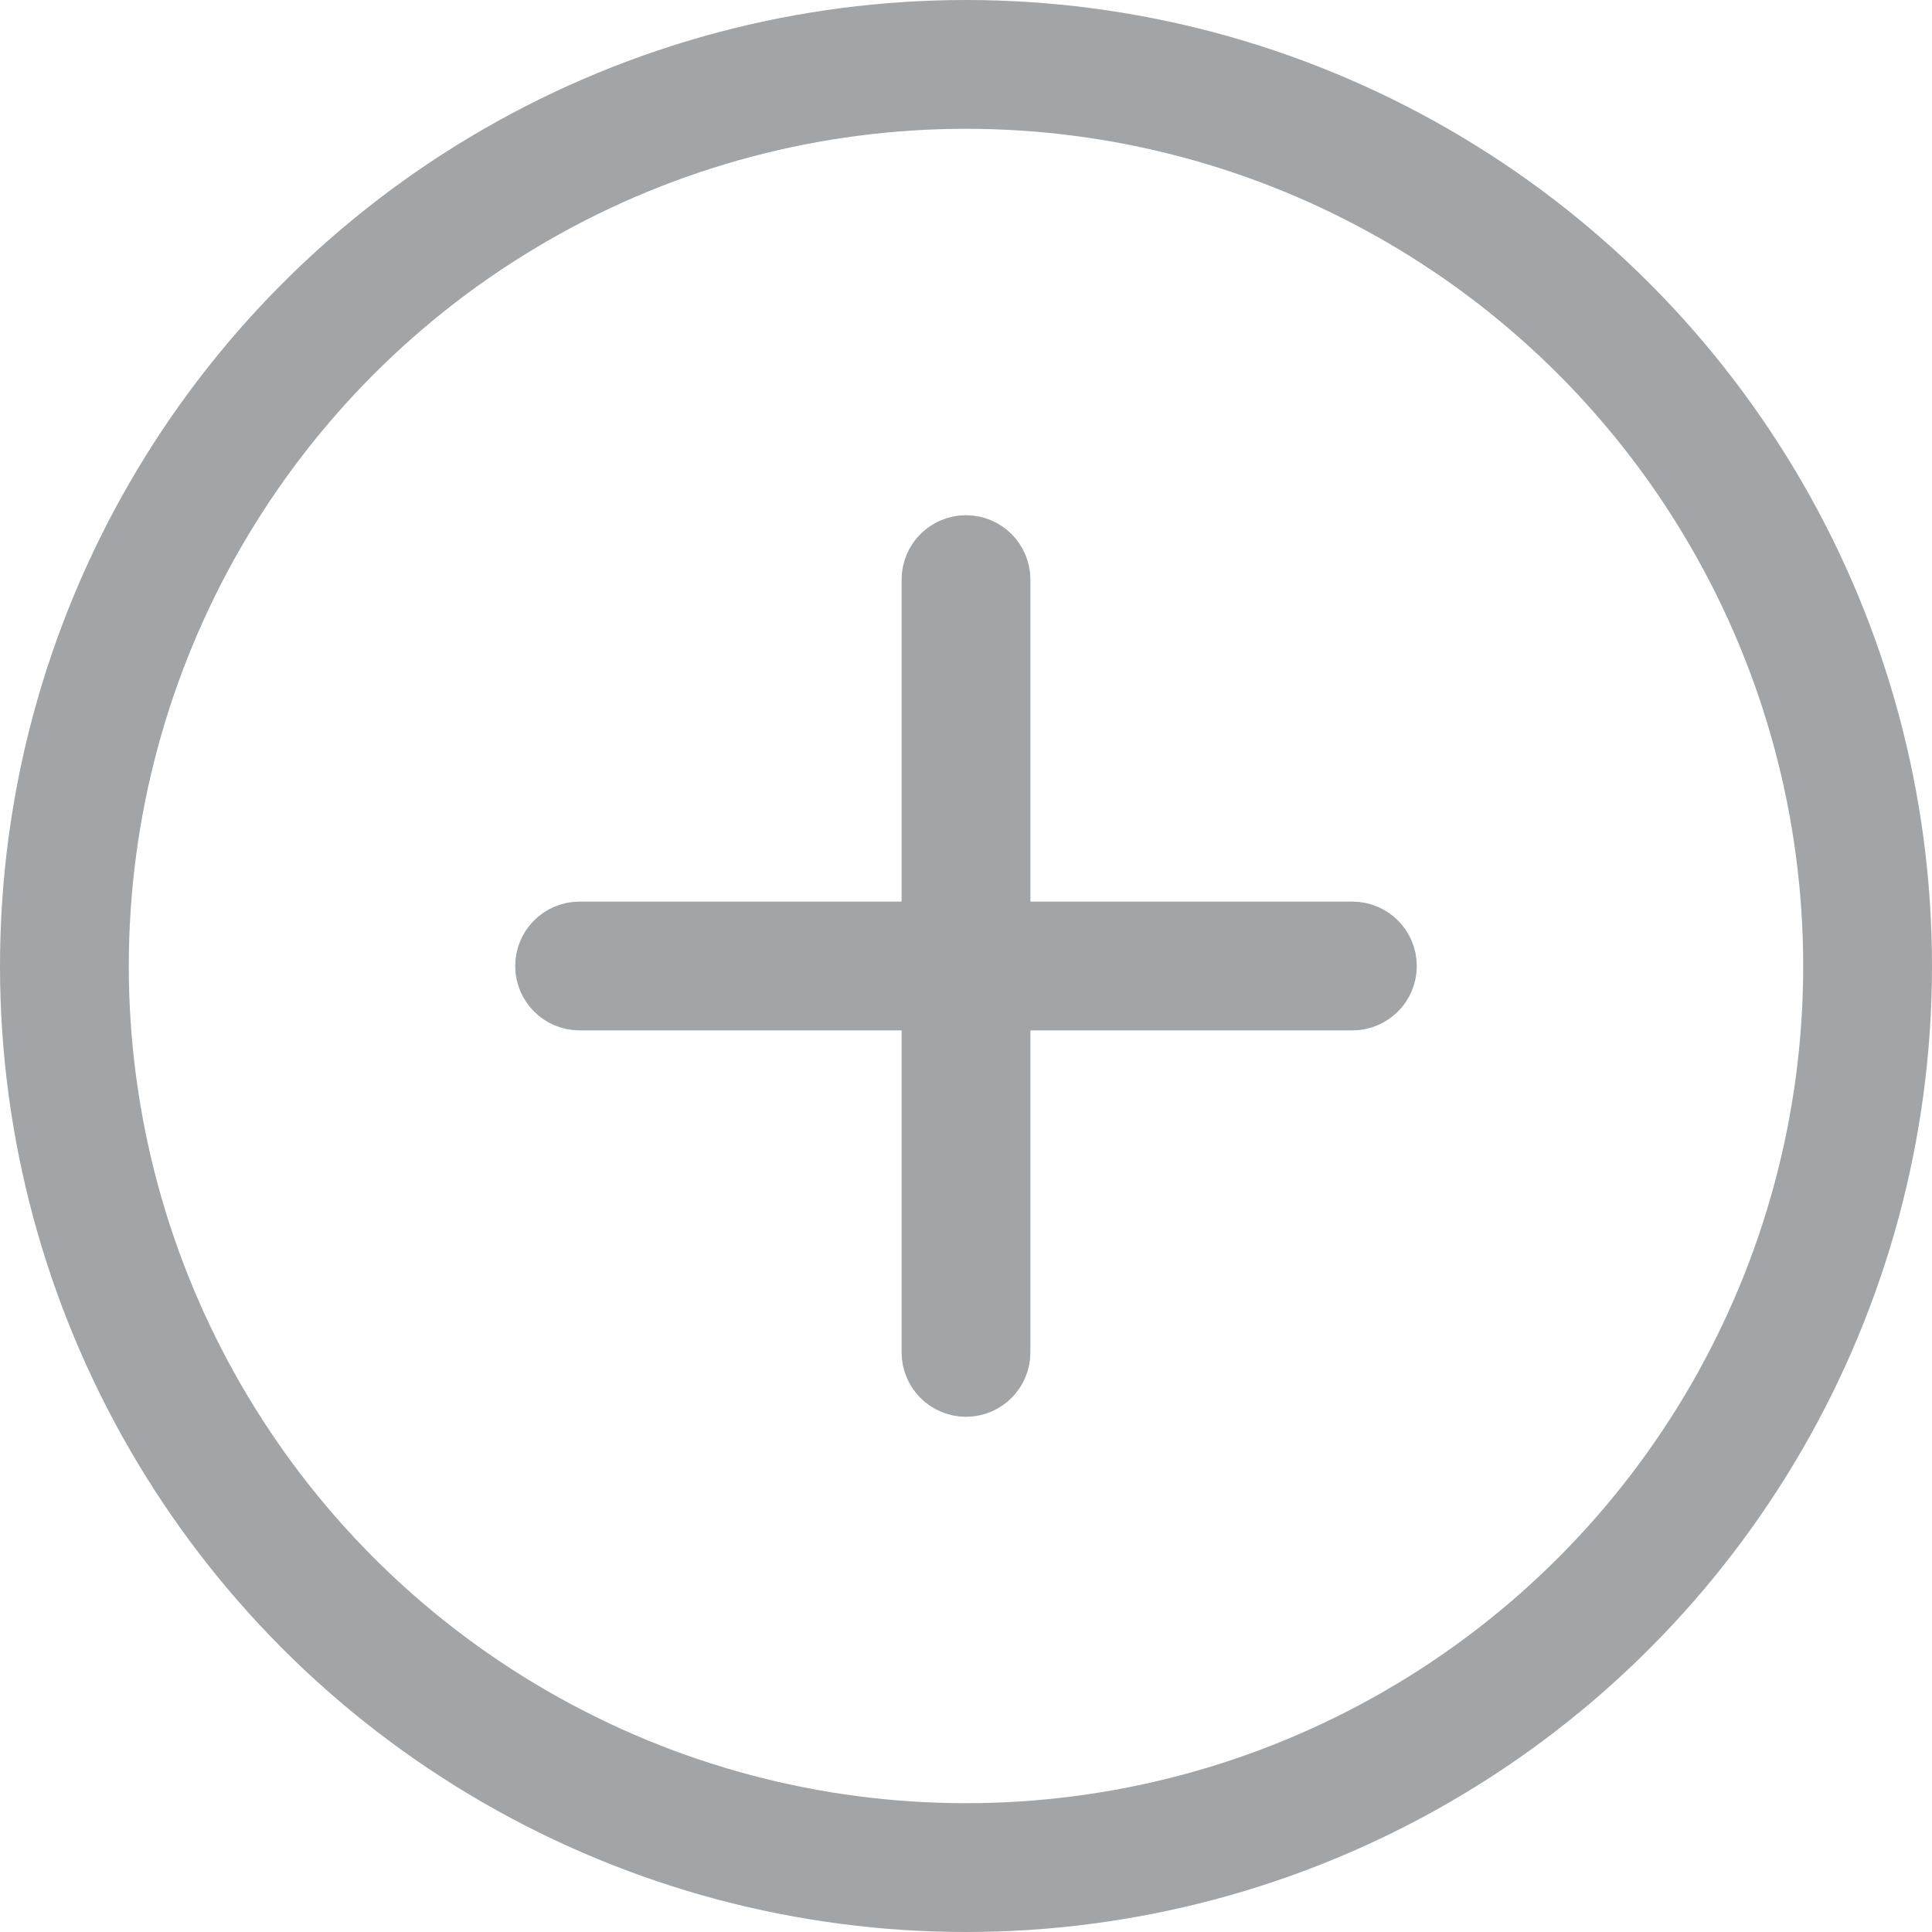 <?xml version="1.0" encoding="UTF-8"?>
<svg width="30px" height="30px" viewBox="0 0 30 30" version="1.1" xmlns="http://www.w3.org/2000/svg" xmlns:xlink="http://www.w3.org/1999/xlink">
    <!-- Generator: sketchtool 51.2 (57519) - http://www.bohemiancoding.com/sketch -->
    <title>70A0EEF0-C6D7-497E-90D9-0A465D7BA3AC@1x</title>
    <desc>Created with sketchtool.</desc>
    <defs></defs>
    <g id="Page-1" stroke="none" stroke-width="1" fill="none" fill-rule="evenodd">
        <g id="Style-guide" transform="translate(-891, -1988)" stroke="#A1A5A8">
            <g id="Group-9" transform="translate(881, 1848)">
                <g id="Icon/add-new-timer/pushed" transform="translate(11, 141)">
                    <circle id="Oval-4-Copy" stroke-width="2" cx="14" cy="14" r="14"></circle>
                    <path d="M13.5,8 L13.5,13.5 L8,13.5 C7.724,13.5 7.5,13.724 7.5,14 C7.5,14.276 7.724,14.5 8,14.5 L13.5,14.5 L13.5,20 C13.5,20.276 13.724,20.5 14,20.5 C14.276,20.5 14.5,20.276 14.5,20 L14.5,14.5 L20,14.5 C20.276,14.5 20.5,14.276 20.5,14 C20.5,13.724 20.276,13.5 20,13.5 L14.5,13.5 L14.5,8 C14.5,7.724 14.276,7.5 14,7.5 C13.724,7.5 13.5,7.724 13.5,8 Z" id="Combined-Shape-Copy-4" fill="#FF9E27"></path>
                </g>
            </g>
        </g>
    </g>
</svg>